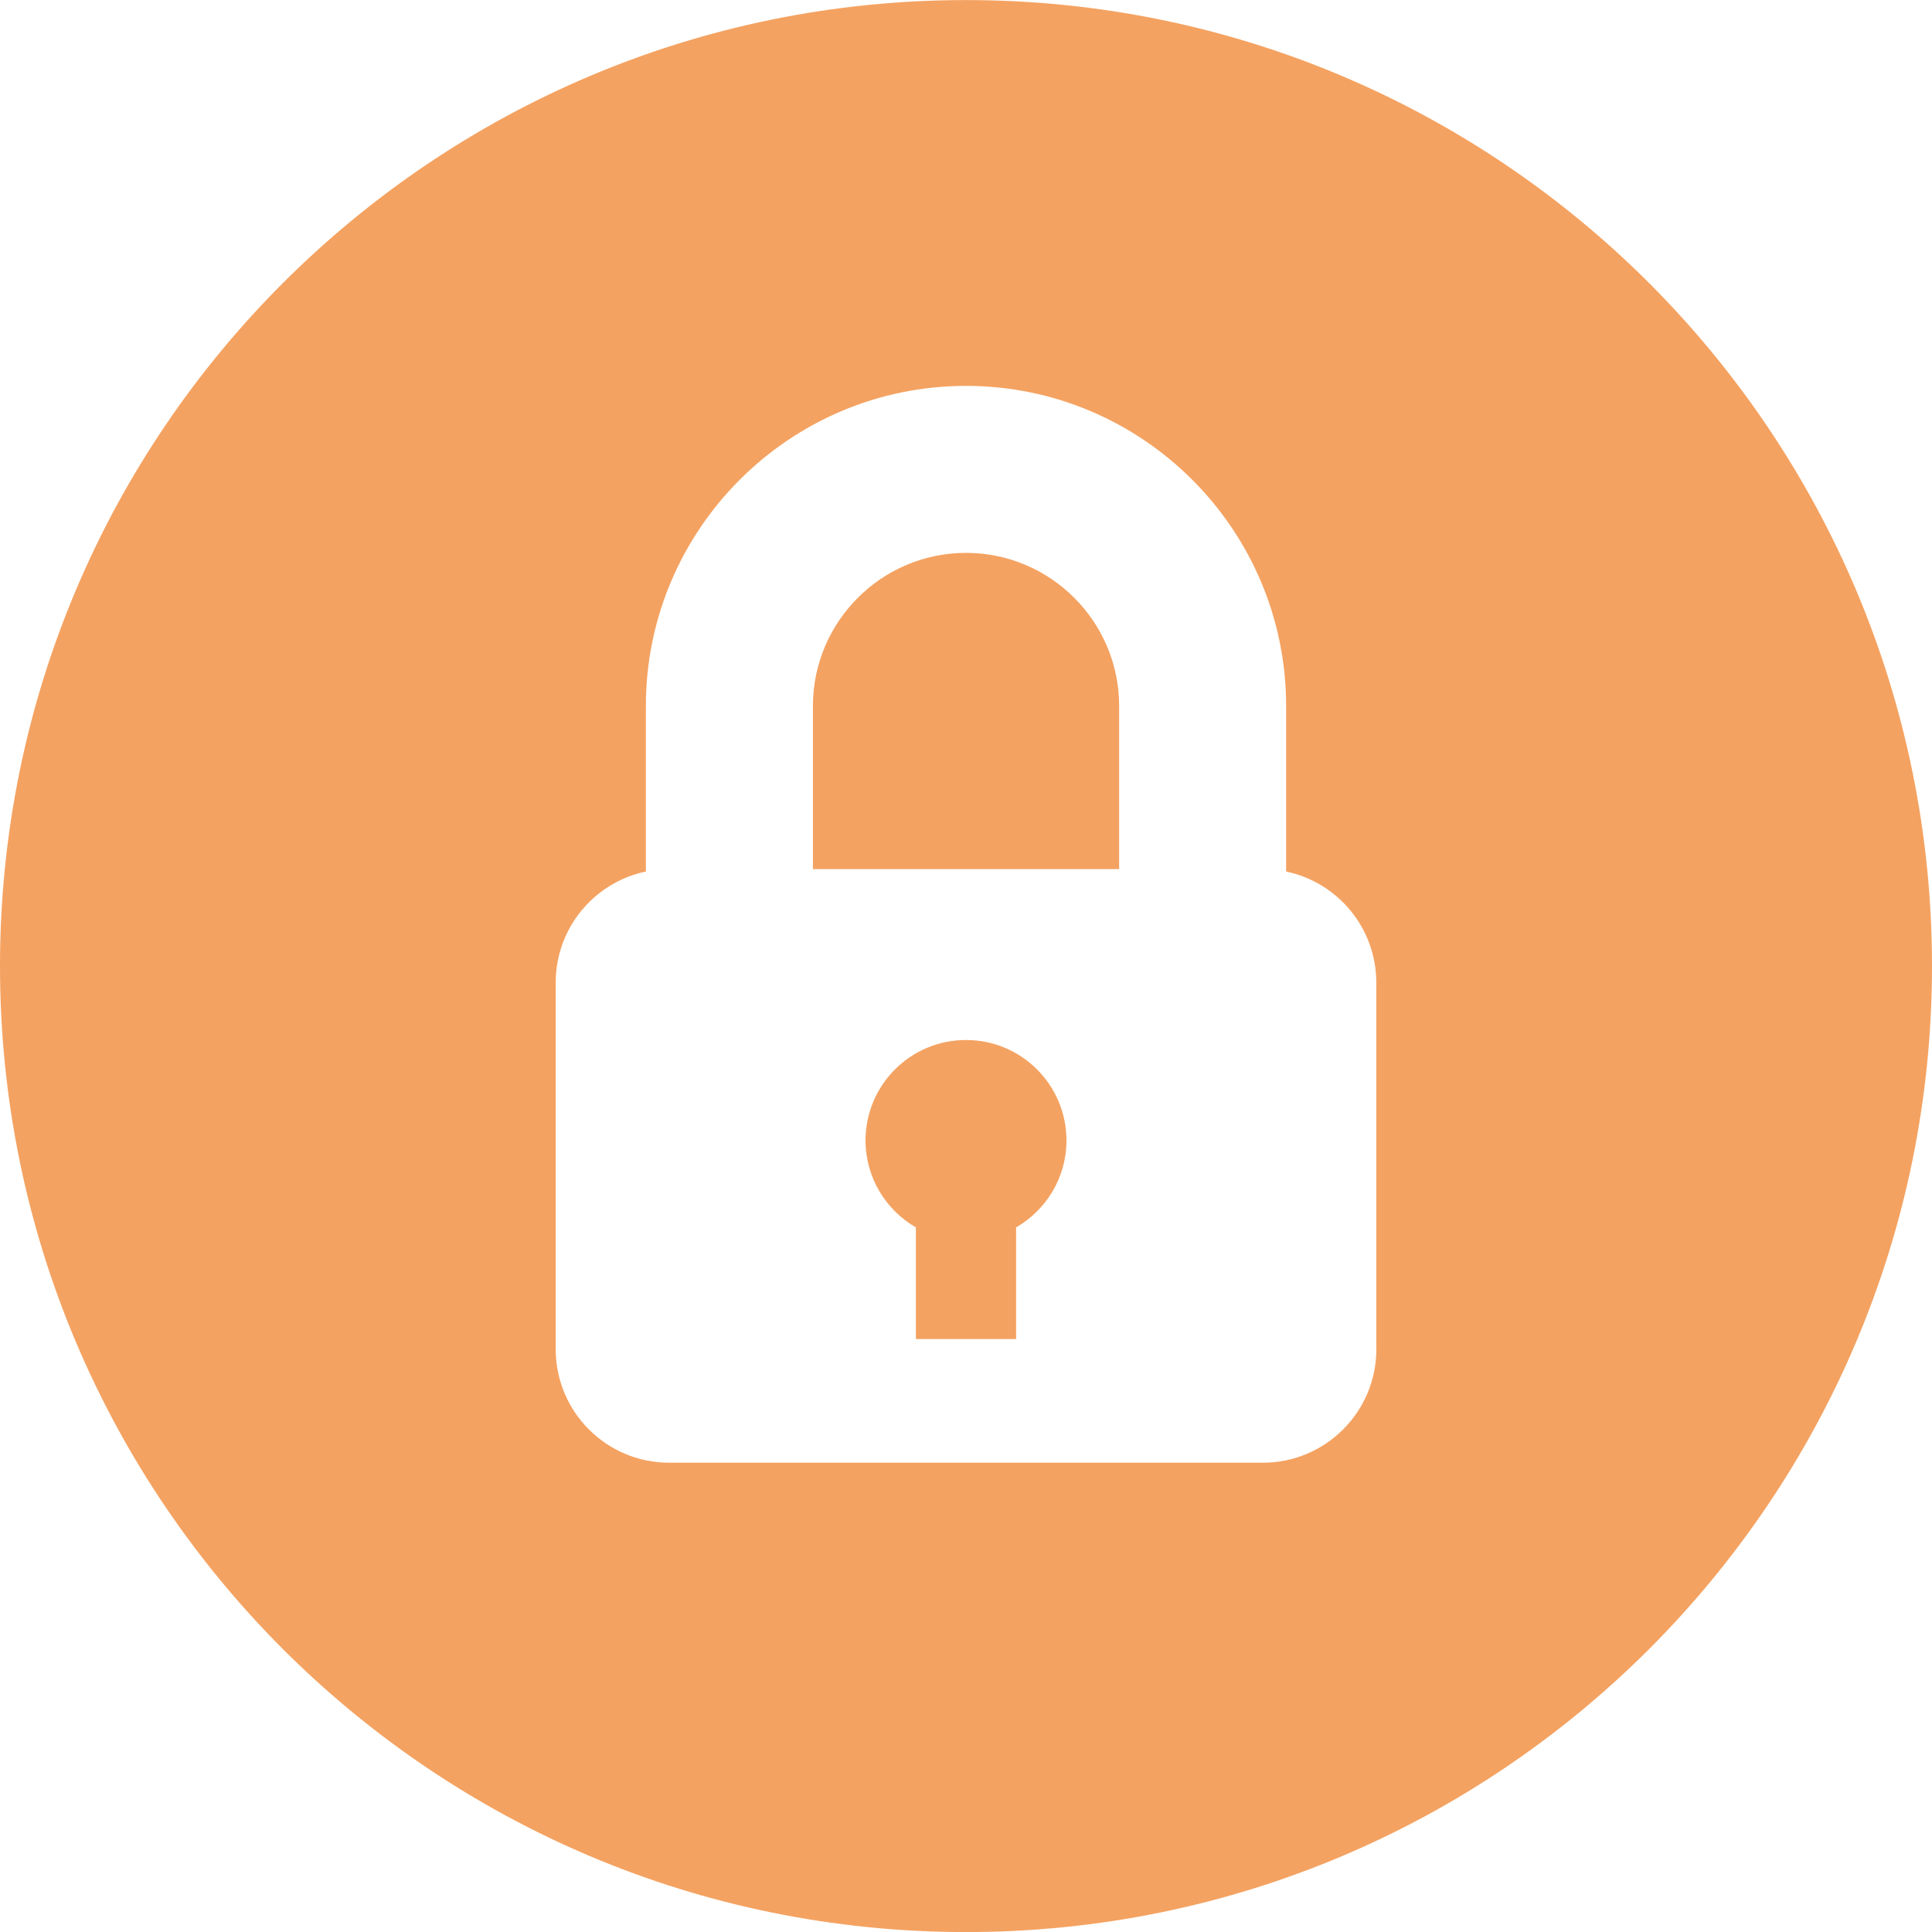 <svg width="30" height="30" viewBox="0 0 30 30" fill="none" xmlns="http://www.w3.org/2000/svg">
<g clip-path="url(#clip0)">
<path d="M15 16.149C14.139 16.149 13.44 16.847 13.44 17.709C13.44 18.286 13.755 18.789 14.222 19.059V20.793H15.778V19.059C16.245 18.789 16.56 18.286 16.56 17.709C16.56 16.847 15.861 16.149 15 16.149Z" fill="#F4A261"/>
<path d="M15.001 8.585C13.69 8.585 12.623 9.652 12.623 10.963V13.495H17.378V10.963C17.378 9.652 16.311 8.585 15.001 8.585Z" fill="#F4A261"/>
<path d="M15 0.001C6.716 0.001 0 6.717 0 15.001C0 23.285 6.716 30.001 15 30.001C23.284 30.001 30 23.285 30 15.001C30 6.717 23.284 0.001 15 0.001ZM19.609 22.713H10.391C9.418 22.713 8.629 21.924 8.629 20.95V15.258C8.629 14.409 9.229 13.7 10.029 13.533V10.963C10.029 8.222 12.259 5.992 15 5.992C17.741 5.992 19.971 8.222 19.971 10.963V13.533C20.77 13.7 21.371 14.409 21.371 15.258V20.95H21.372C21.372 21.924 20.582 22.713 19.609 22.713Z" fill="#F4A261"/>
</g>
<defs>
<clipPath id="clip0">
<rect width="30" height="30" fill="white"/>
</clipPath>
</defs>
</svg>
